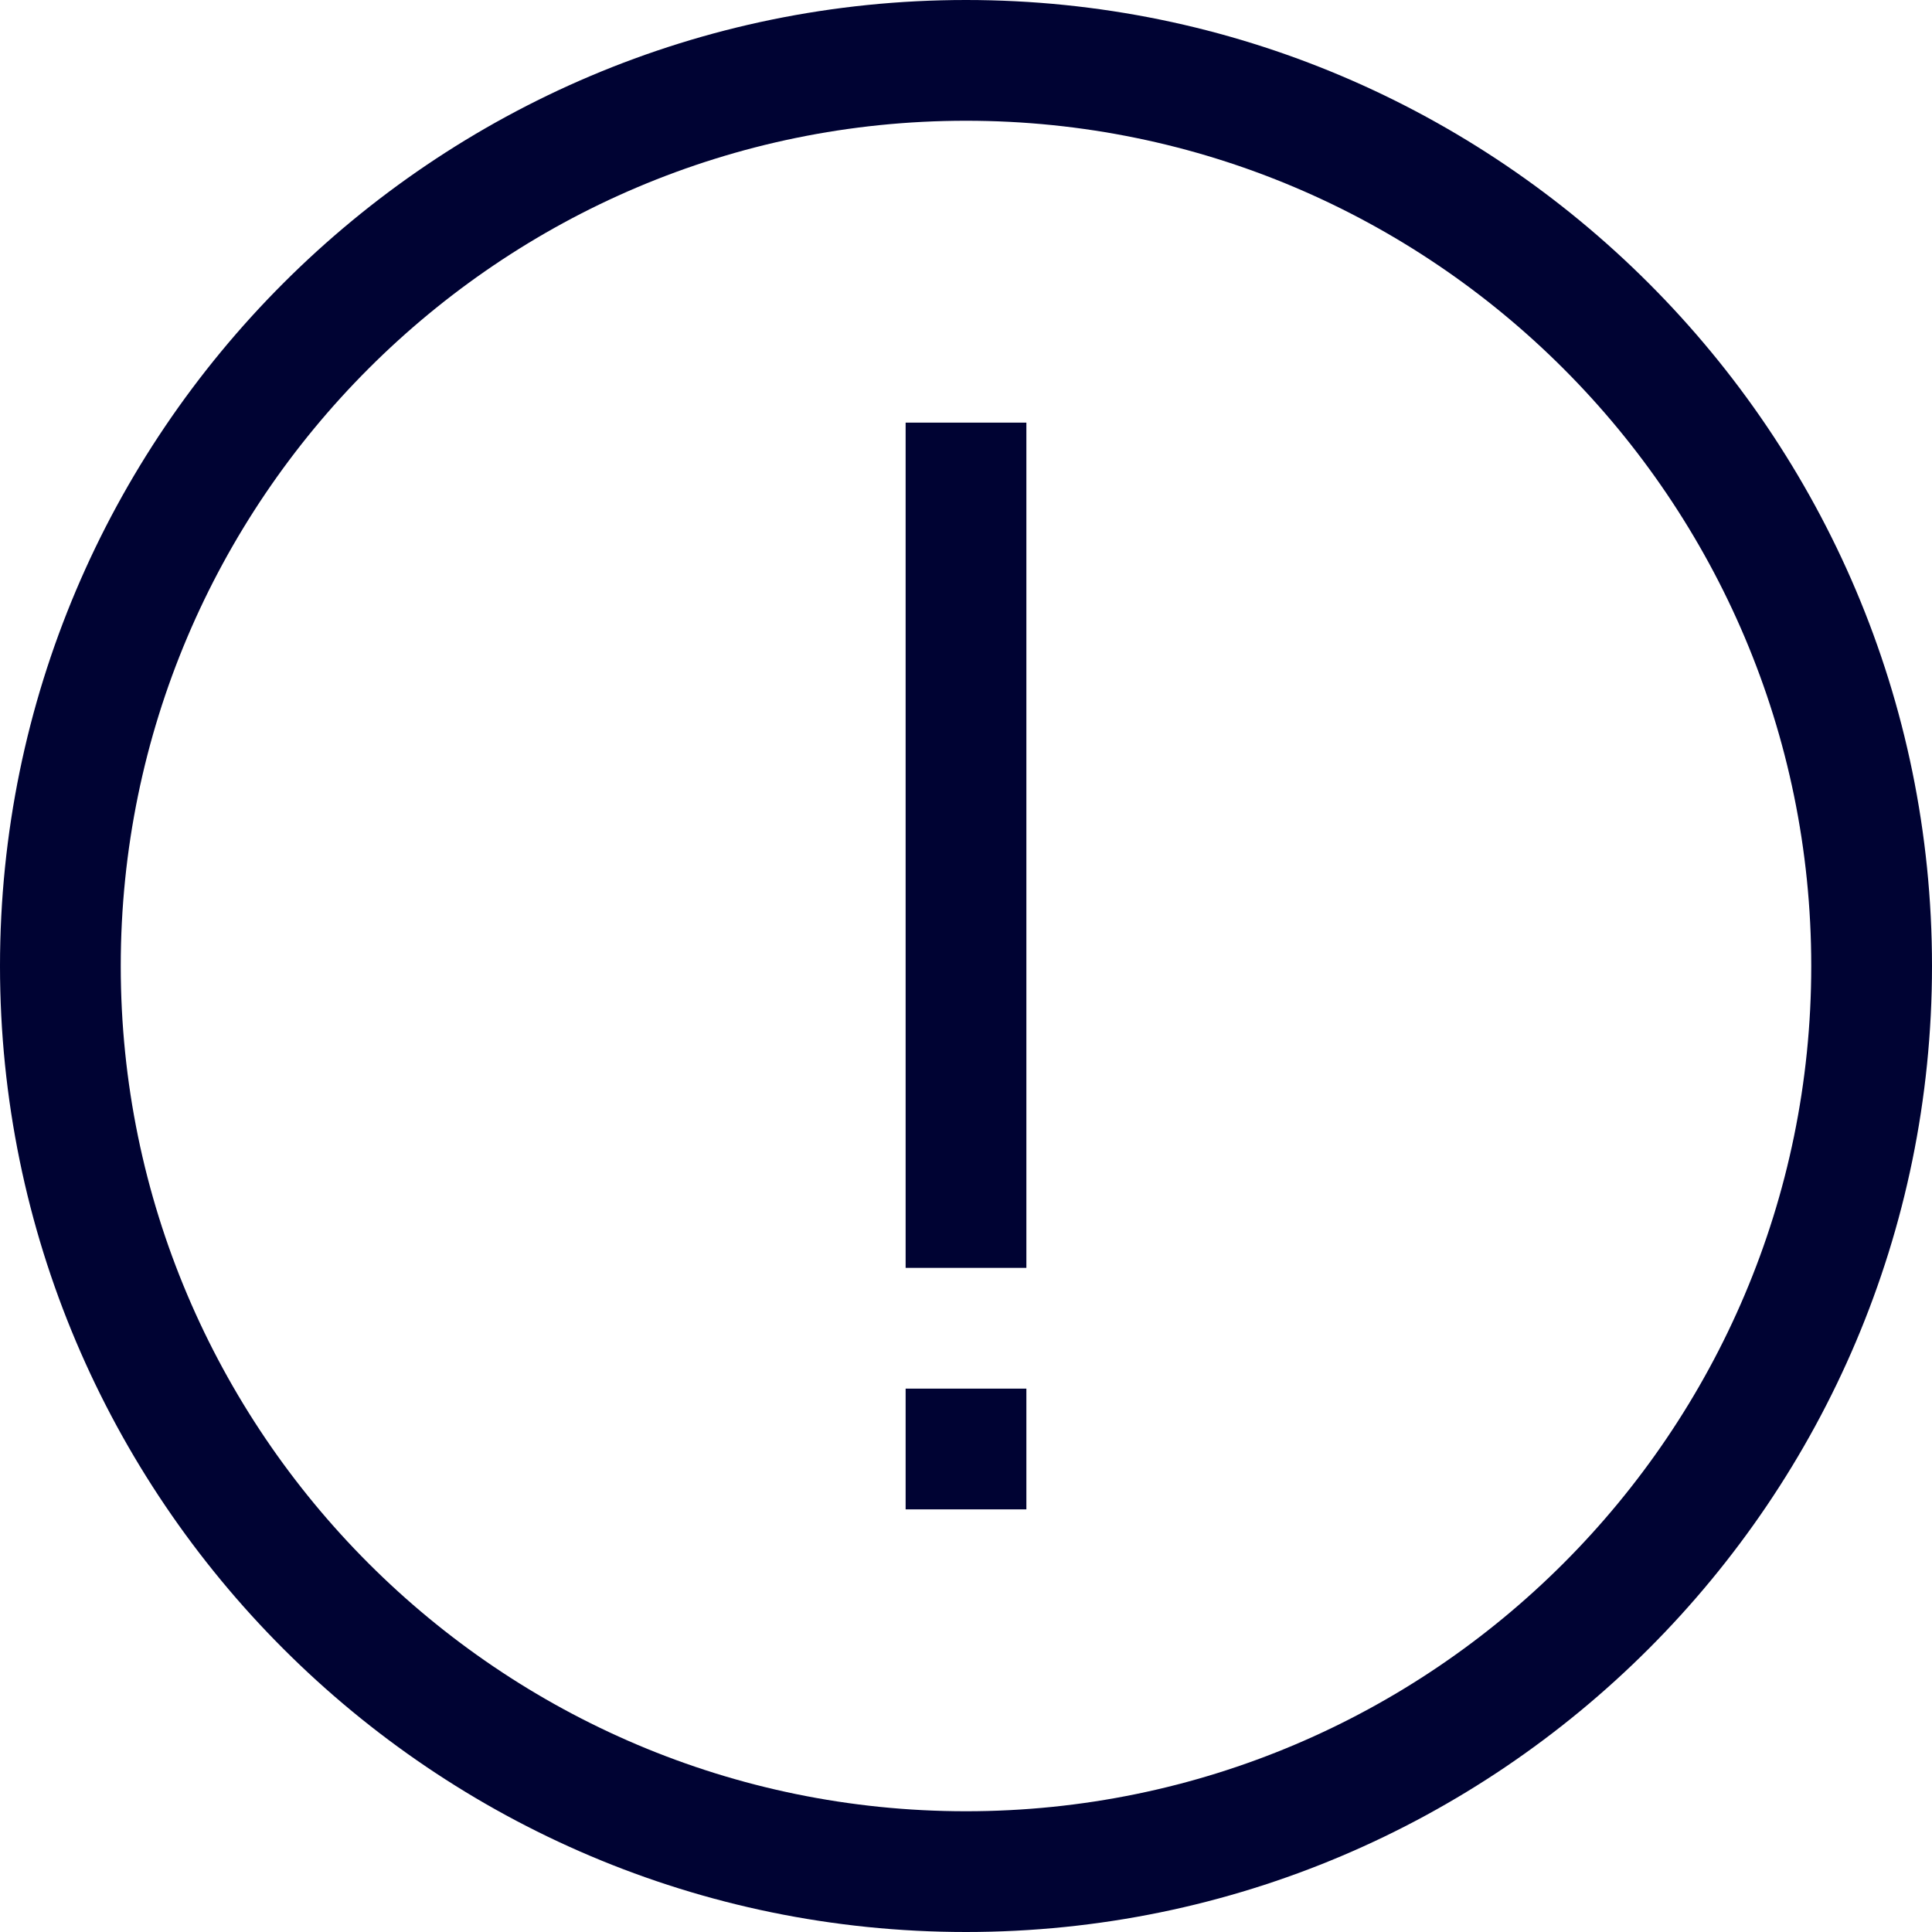 <svg xmlns="http://www.w3.org/2000/svg" viewBox="0 0 512 512" width="512" height="512"><path d="M256 0C114.848 0 0 114.848 0 256s114.848 256 256 256 256-114.848 256-256S397.152 0 256 0zm0 480C132.48 480 32 379.52 32 256S132.48 32 256 32s224 100.48 224 224-100.48 224-224 224z" fill="#000333"/><path fill="#000333" d="M240 112h32v224h-32zm0 256h32v32h-32z"/></svg>